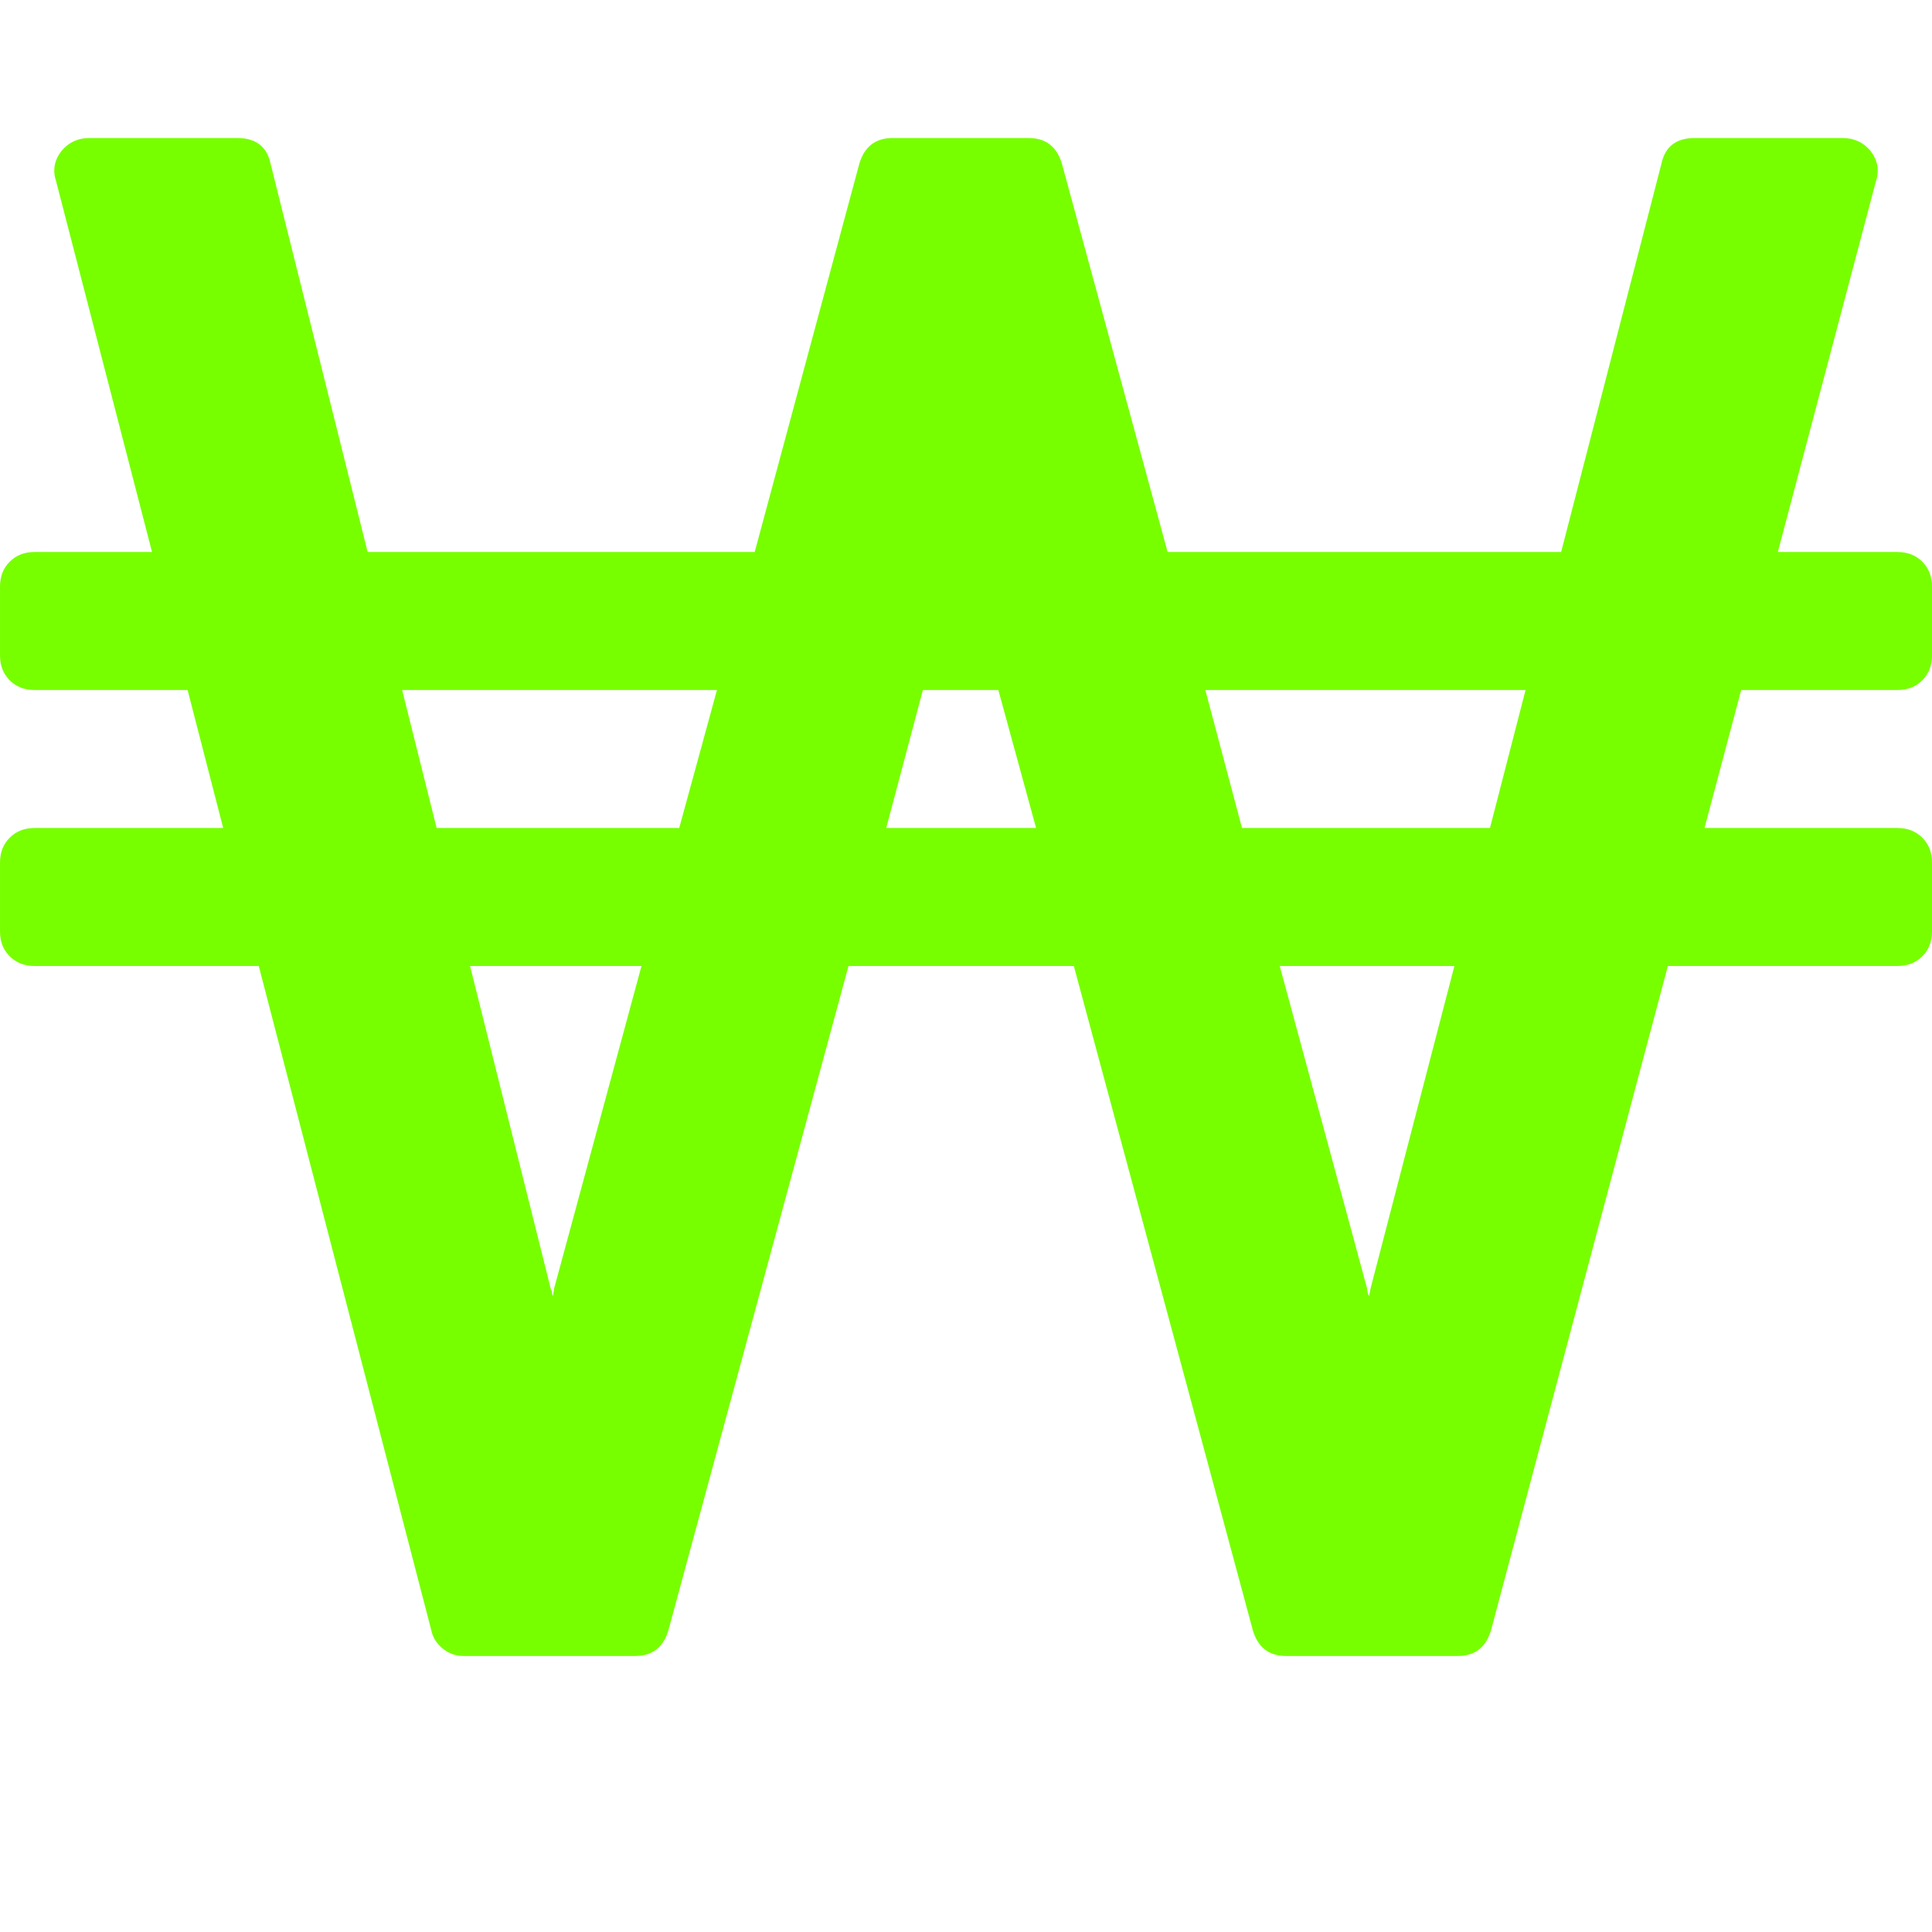 <svg xmlns="http://www.w3.org/2000/svg" width="100%" height="100%" viewBox="0 0 1792 1792"><path fill="#77ff00" d="M514 1195l81-299h-159l75 300q1 1 1 3t1 3q0-1 0.5-3.5t0.5-3.5zM630 768l35-128h-292l32 128h225zM822 768h139l-35-128h-70zM1271 1196l78-300h-162l81 299q0 1 0.5 3.5t1.5 3.5q0-1 0.5-3t0.5-3zM1382 768l33-128h-297l34 128h230zM1792 800v64q0 14-9 23t-23 9h-213l-164 616q-7 24-31 24h-159q-24 0-31-24l-166-616h-209l-167 616q-7 24-31 24h-159q-11 0-19.5-7t-10.5-17l-160-616h-208q-14 0-23-9t-9-23v-64q0-14 9-23t23-9h175l-33-128h-142q-14 0-23-9t-9-23v-64q0-14 9-23t23-9h109l-89-344q-5-15 5-28 10-12 26-12h137q26 0 31 24l90 360h359l97-360q7-24 31-24h126q24 0 31 24l98 360h365l93-360q5-24 31-24h137q16 0 26 12 10 13 5 28l-91 344h111q14 0 23 9t9 23v64q0 14-9 23t-23 9h-145l-34 128h179q14 0 23 9t9 23z" /></svg>